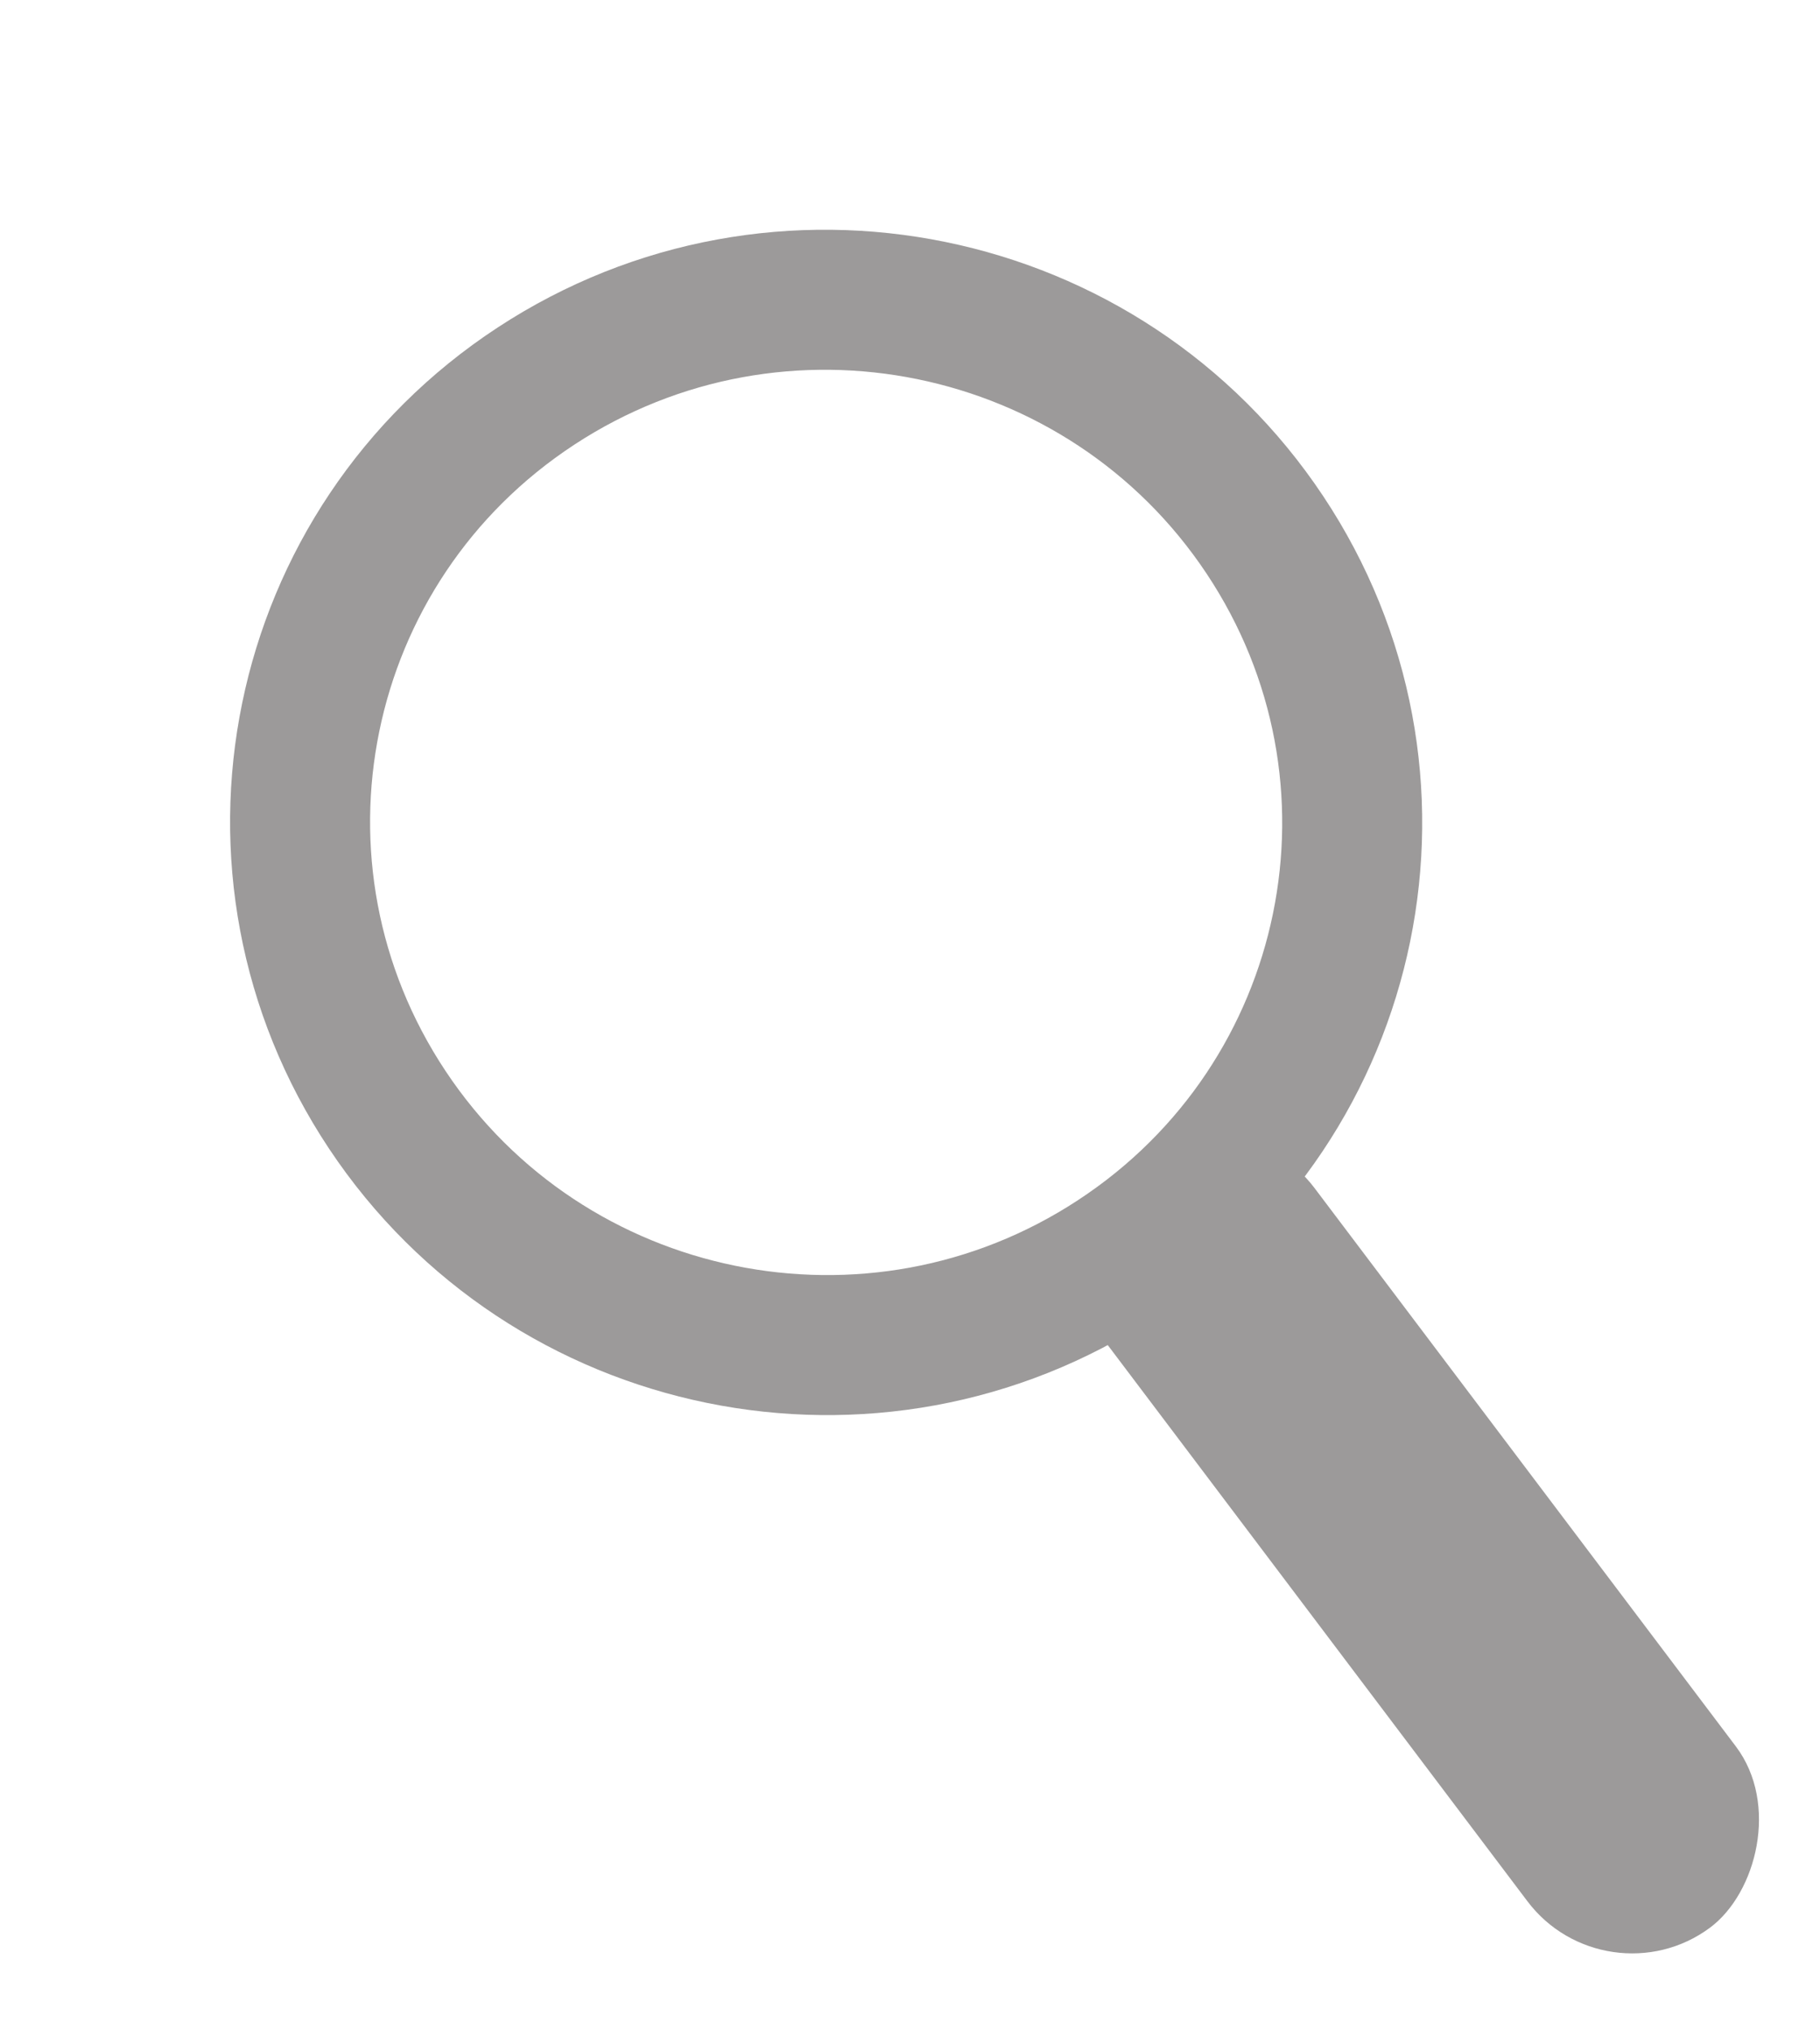 <svg width="26" height="29" viewBox="0 0 26 29" fill="none" xmlns="http://www.w3.org/2000/svg">
<rect width="13.693" height="3.712" rx="1.856" transform="matrix(-0.603 -0.799 0.802 -0.596 22.94 28.64)" fill="#9C9A9A"/>
<path d="M7.658 5.514C11.122 3.244 15.783 4.2 18.07 7.64C20.358 11.081 19.41 15.711 15.946 17.98C12.482 20.25 7.821 19.294 5.534 15.854C3.246 12.413 4.194 7.783 7.658 5.514Z" stroke="#9C9A9A" stroke-width="2"/>
</svg>
